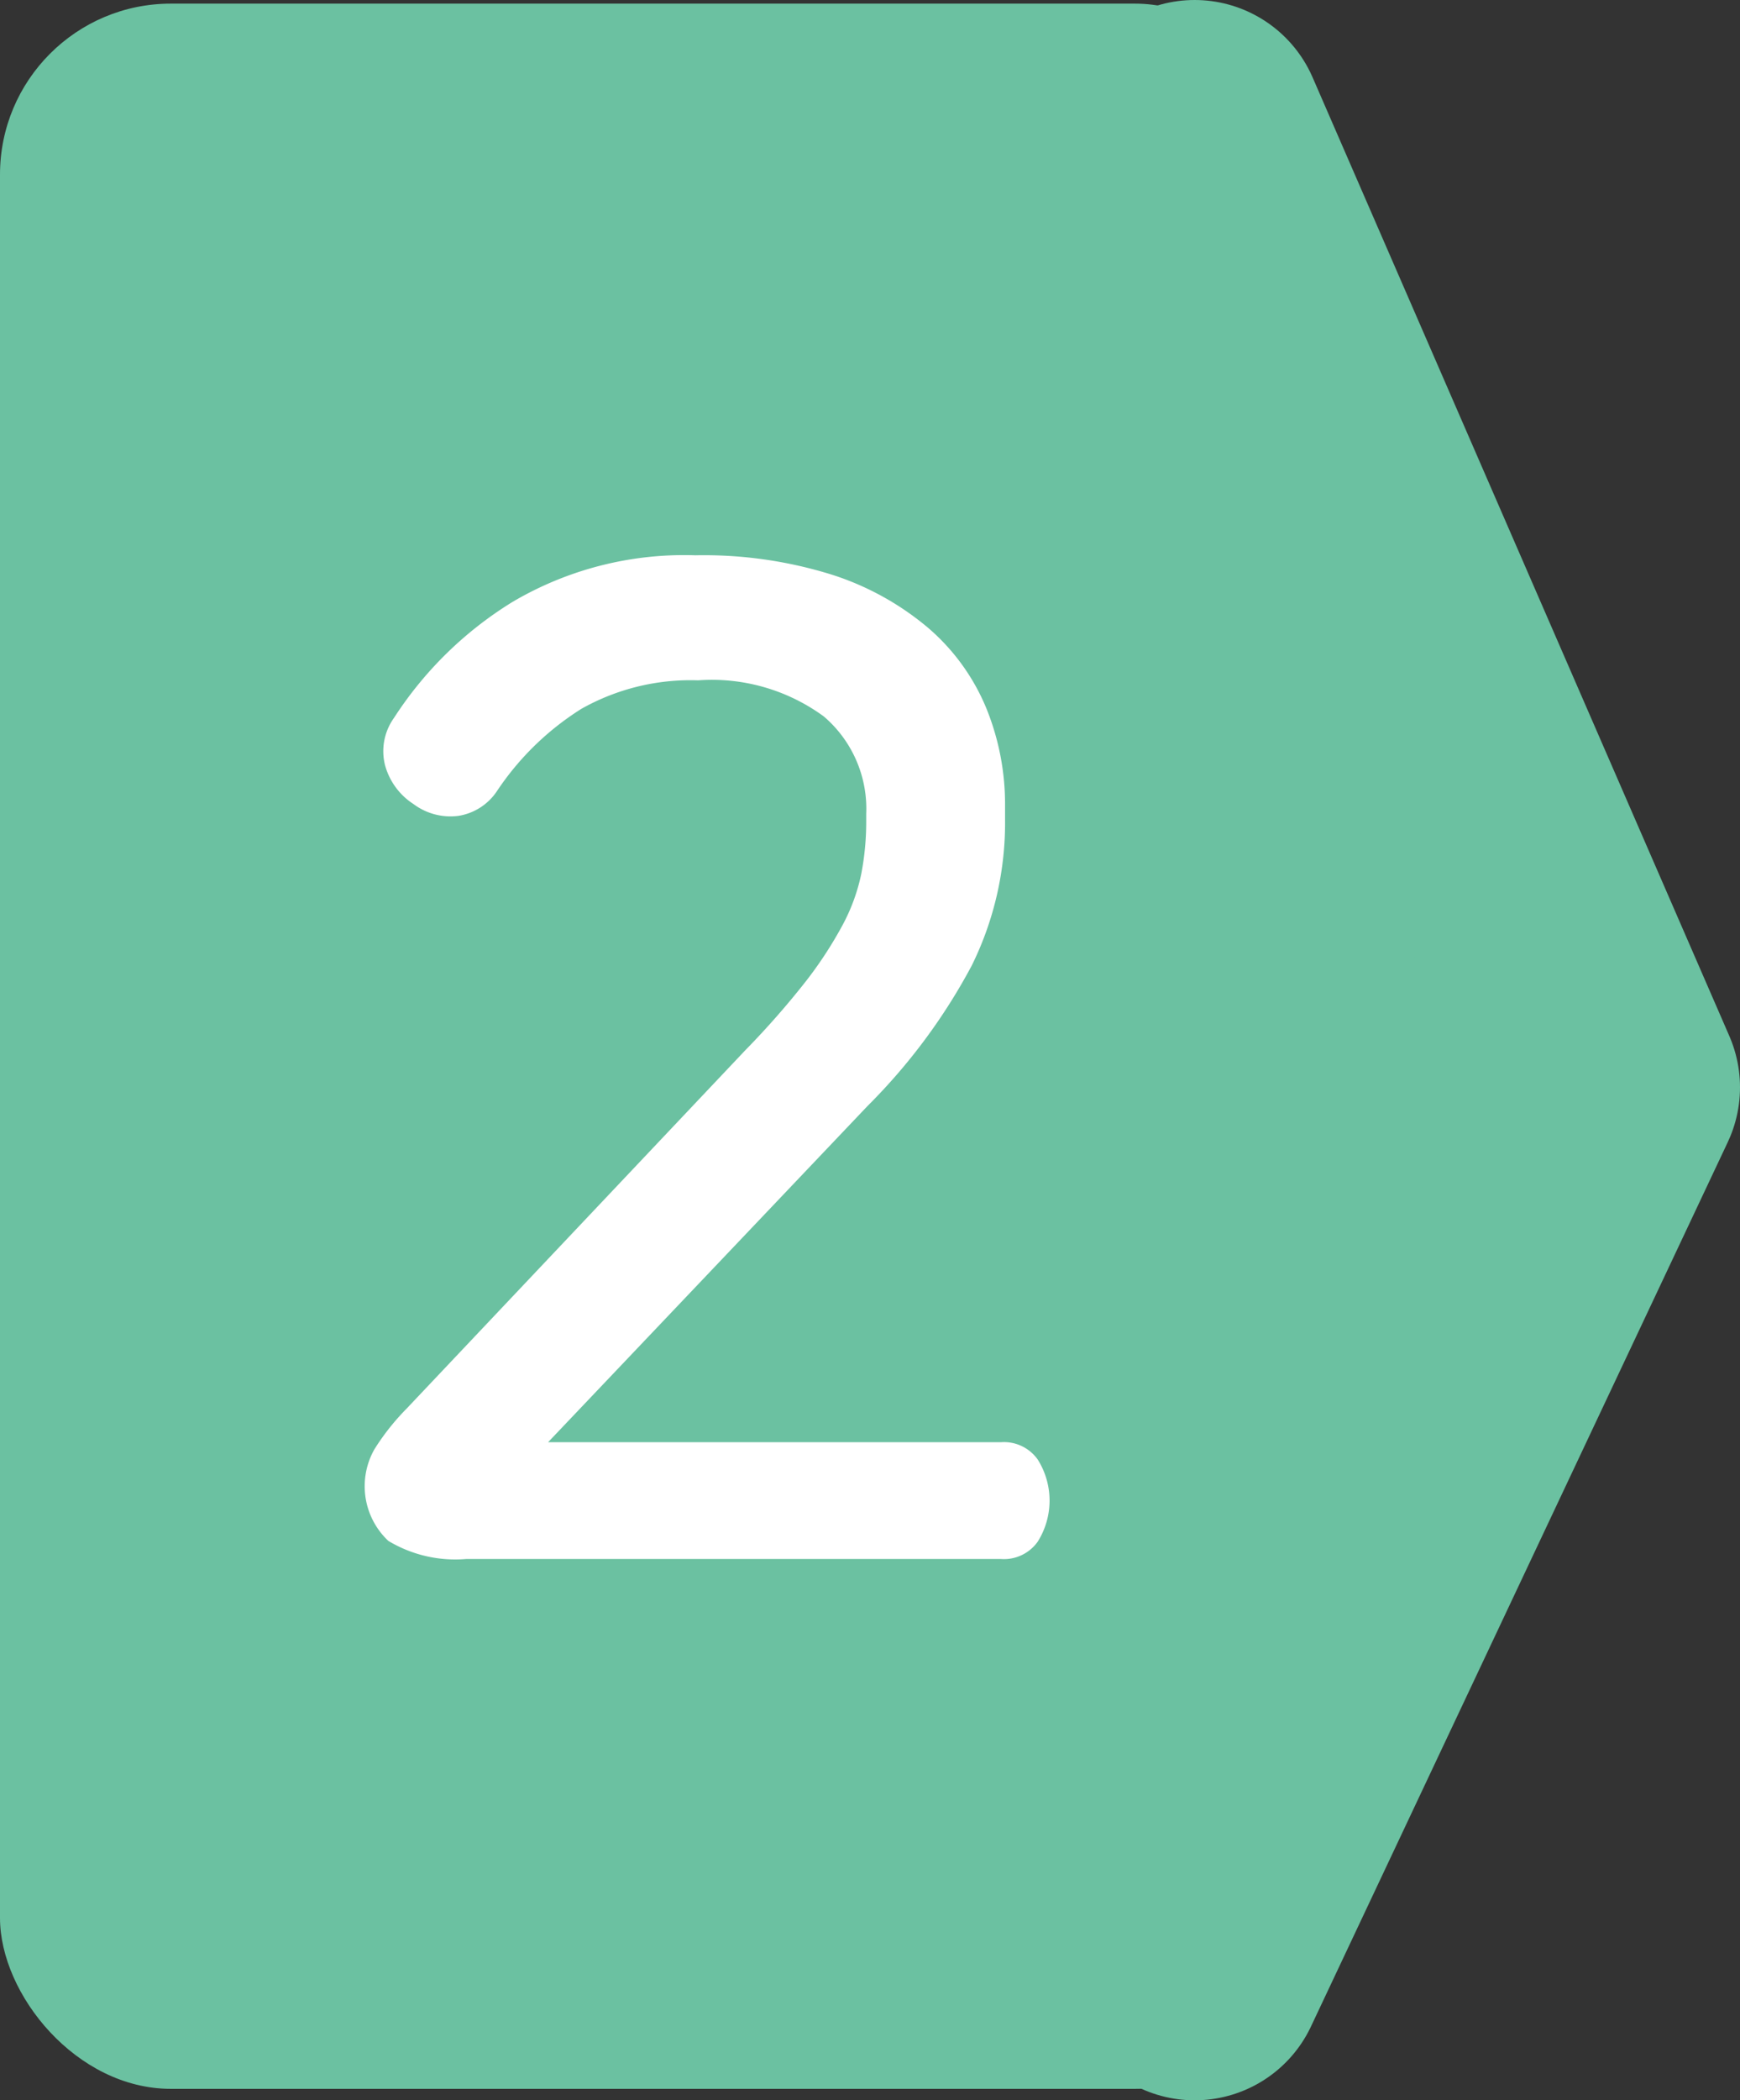 <svg xmlns="http://www.w3.org/2000/svg" viewBox="0 0 54.105 65.26"><rect x="0" y="0" width="54.105" height="65.26" fill="#333333" stroke="none"/><defs><style>.cls-1,.cls-2{fill:#6bc1a1;}.cls-2{stroke:#6bc1a1;stroke-linecap:round;stroke-linejoin:round;stroke-width:8px;}.cls-3{fill:#fff;}</style></defs><g id="레이어_2" data-name="레이어 2"><g id="레이어_4" data-name="레이어 4"><rect class="cls-1" y="0.113" width="40.602" height="64.791" rx="5.311"/><polygon class="cls-2" points="37.147 4 50.105 33.786 37.147 61.26 37.147 4"/><path class="cls-3" d="M21.621,17.254a13.356,13.356,0,0,1,4.255.605,8.777,8.777,0,0,1,3,1.663,6.61,6.61,0,0,1,1.793,2.483,7.909,7.909,0,0,1,.583,3.024v.432A10,10,0,0,1,30.217,30a18.306,18.306,0,0,1-3.239,4.363L17.043,44.812H31.124a1.286,1.286,0,0,1,1.145.54,2.395,2.395,0,0,1,0,2.548,1.287,1.287,0,0,1-1.145.541H14.494a4.038,4.038,0,0,1-2.419-.563,2.329,2.329,0,0,1-.431-2.849,7.352,7.352,0,0,1,.993-1.254l10.54-11.144a26.119,26.119,0,0,0,1.879-2.138,12.451,12.451,0,0,0,1.144-1.75,5.88,5.88,0,0,0,.583-1.6,8.574,8.574,0,0,0,.152-1.642v-.216a3.77,3.77,0,0,0-1.318-3.023,5.894,5.894,0,0,0-3.909-1.123,6.918,6.918,0,0,0-3.629.885,8.733,8.733,0,0,0-2.635,2.57,1.77,1.77,0,0,1-1.187.756,1.915,1.915,0,0,1-1.4-.367,2.09,2.09,0,0,1-.885-1.209,1.777,1.777,0,0,1,.28-1.469A11.643,11.643,0,0,1,15.941,18.7,10.509,10.509,0,0,1,21.621,17.254Z"/></g></g></svg>